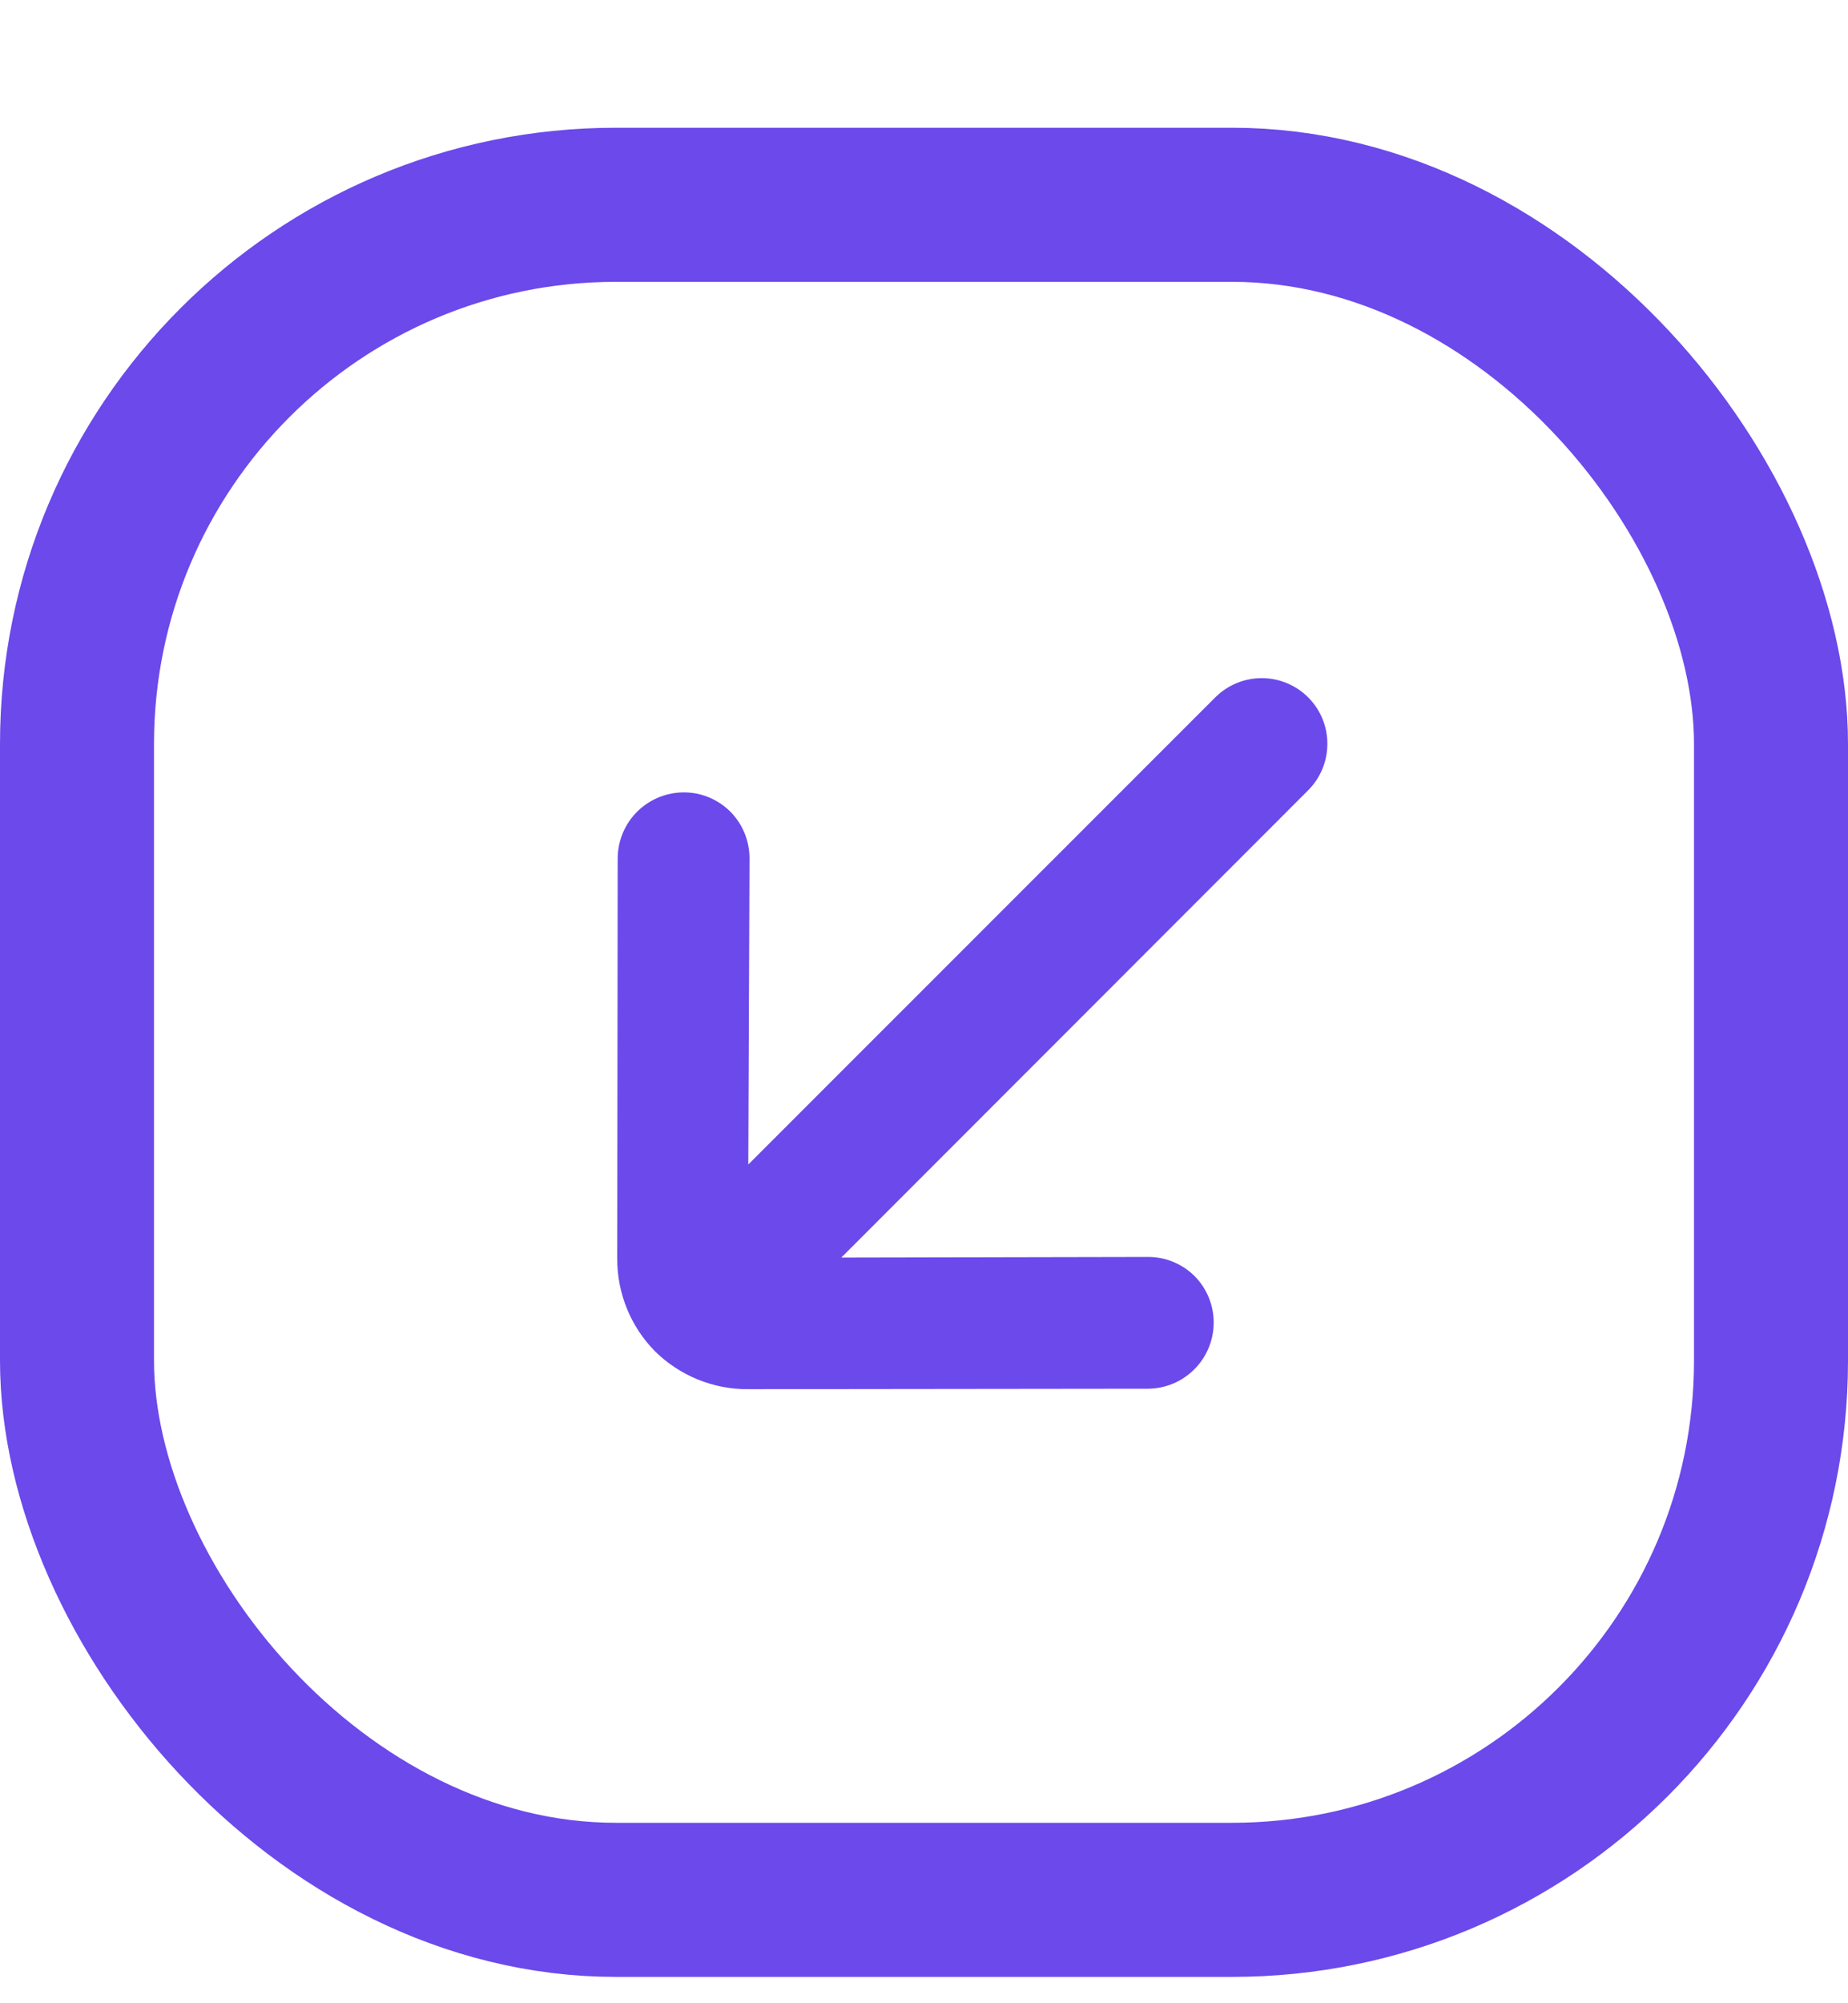 <svg width="12" height="13" viewBox="0 0 12 13" fill="none" xmlns="http://www.w3.org/2000/svg">
<path d="M8.493 5.13L5.463 8.161L7.453 8.157C7.567 8.156 7.676 8.201 7.757 8.281C7.837 8.362 7.882 8.471 7.881 8.585C7.88 8.82 7.689 9.011 7.454 9.012L4.856 9.015C4.63 9.016 4.413 8.927 4.252 8.768C4.095 8.608 4.007 8.392 4.008 8.167L4.011 5.569C4.012 5.416 4.094 5.275 4.227 5.199C4.36 5.123 4.523 5.123 4.655 5.2C4.787 5.276 4.867 5.418 4.867 5.57L4.859 7.557L7.89 4.527C8.057 4.359 8.328 4.359 8.495 4.526C8.661 4.692 8.661 4.963 8.493 5.13Z" fill="#6B49EB"/>
<rect x="11.5" y="12.329" width="11" height="11" rx="3.5" transform="rotate(180 11.5 12.329)" stroke="#6B49EB"/>
</svg>
